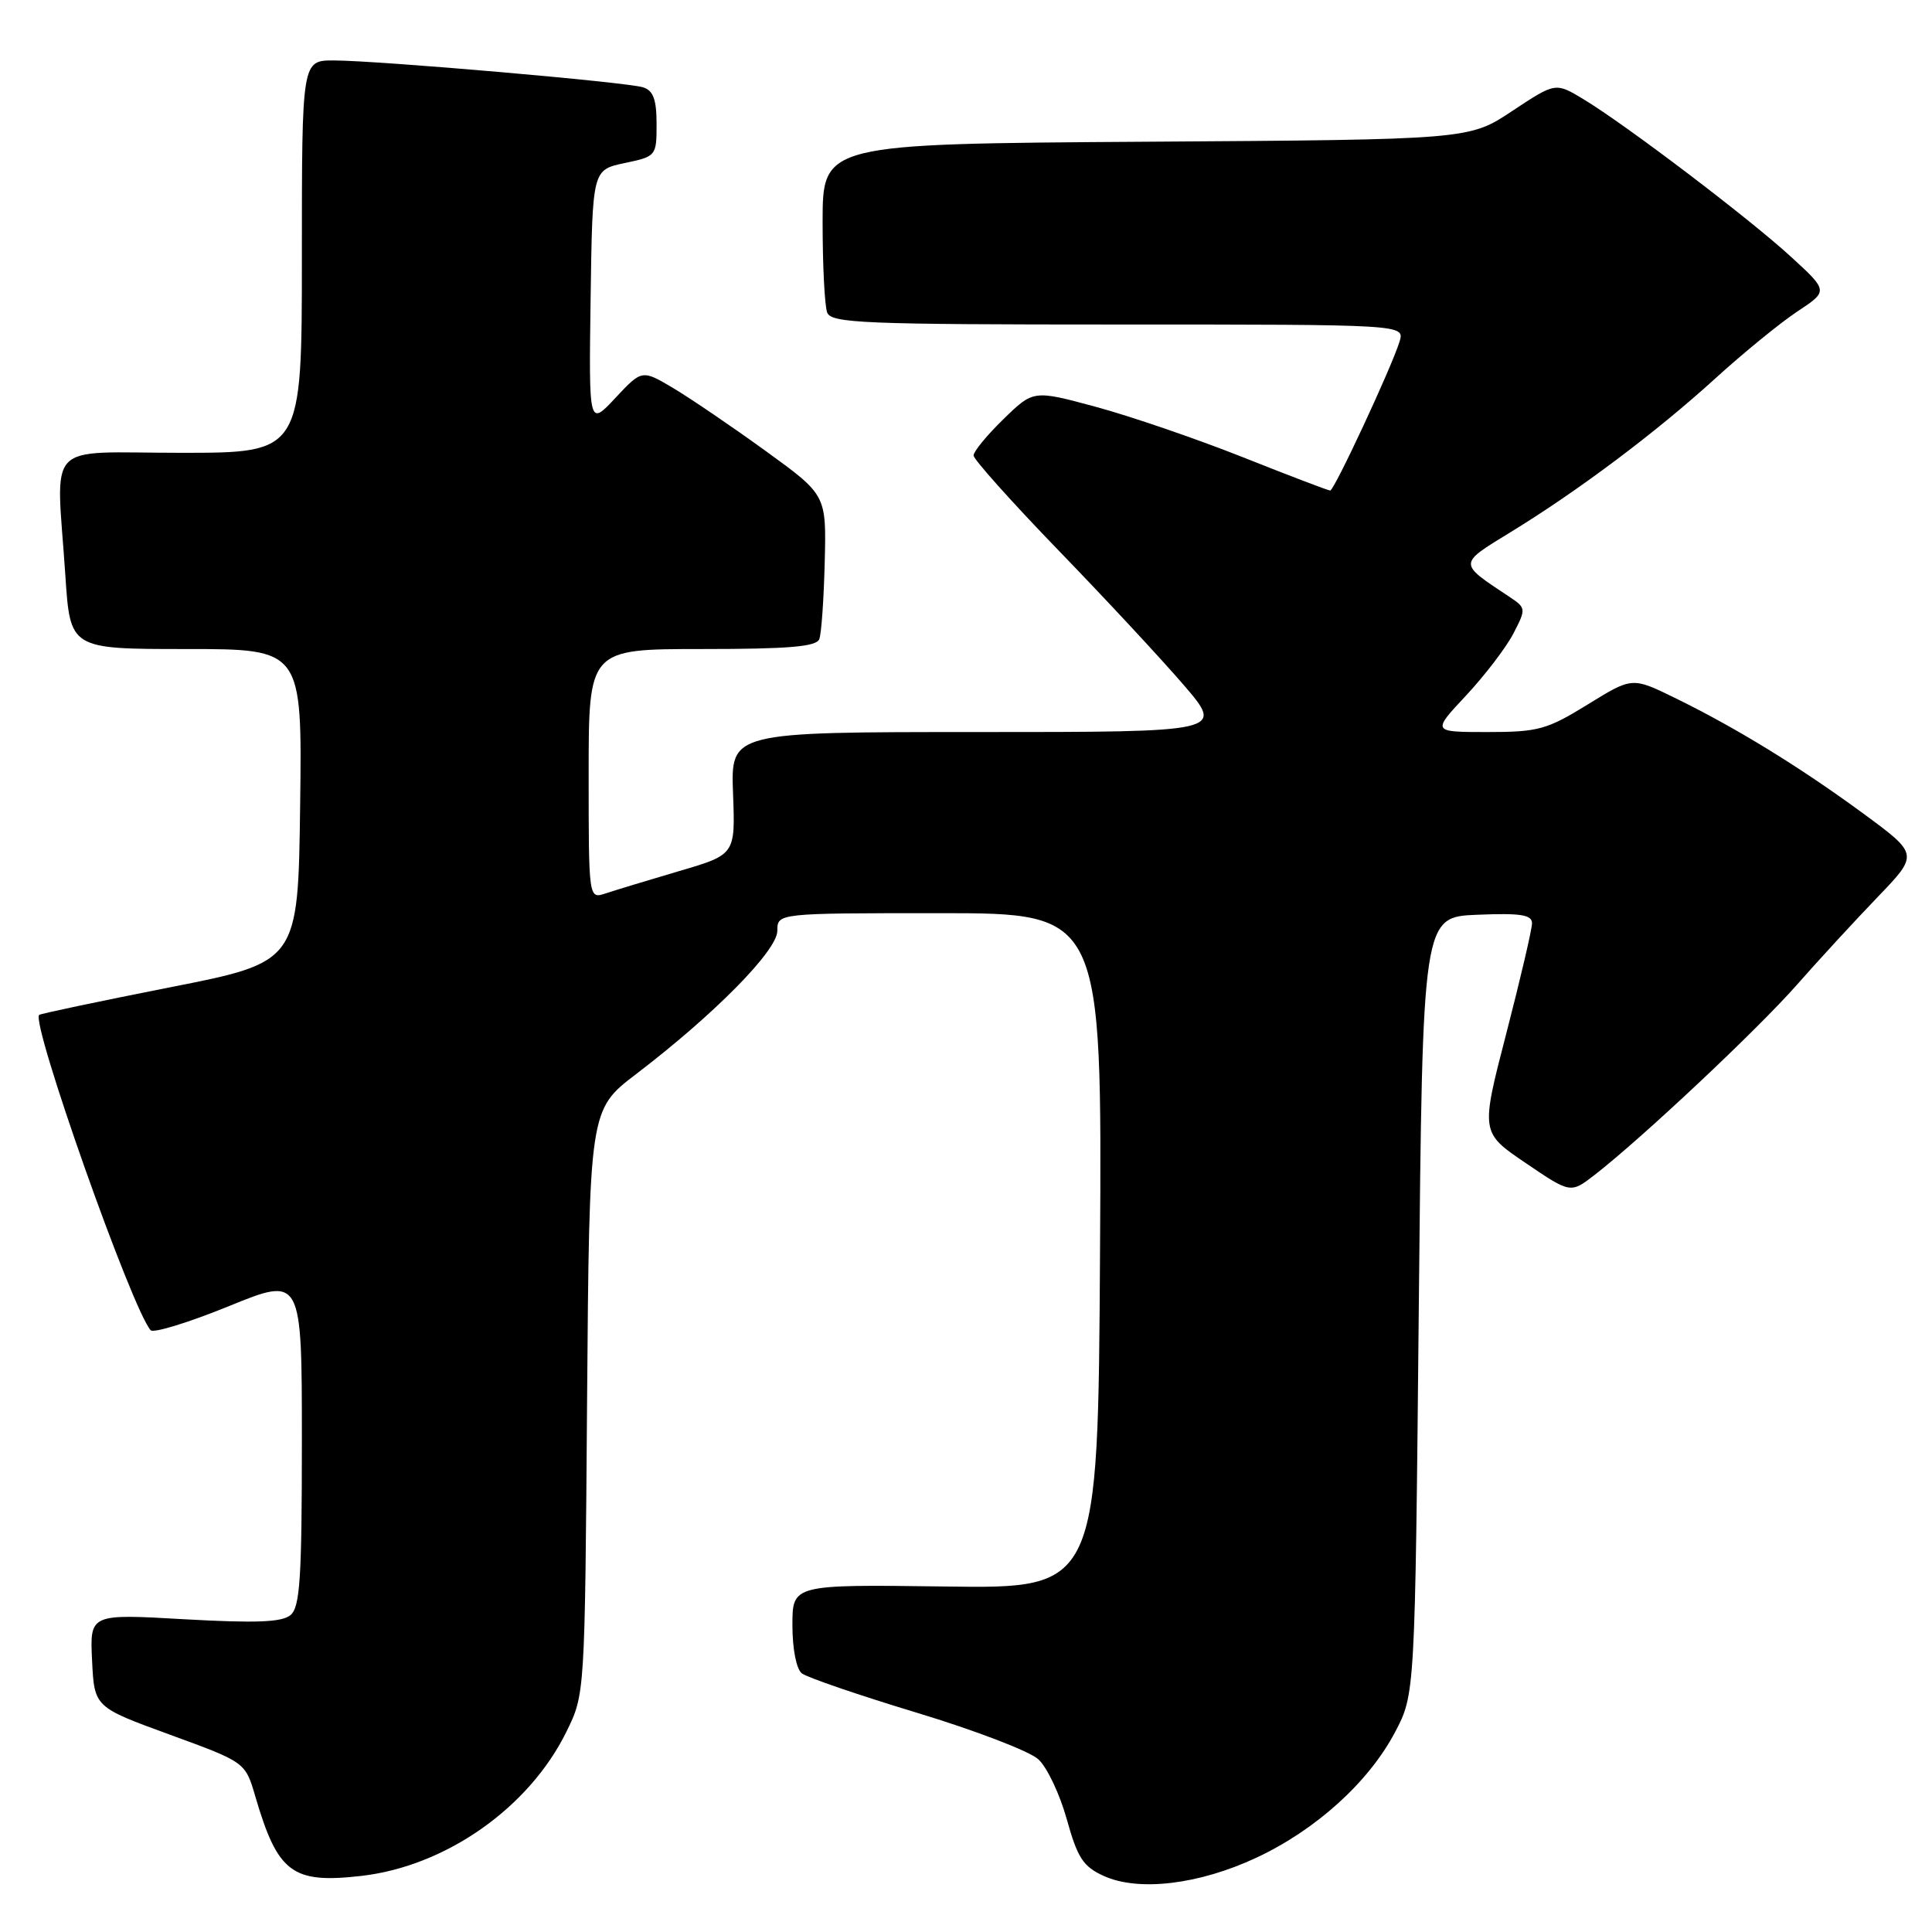 <?xml version="1.0" encoding="UTF-8" standalone="no"?>
<!DOCTYPE svg PUBLIC "-//W3C//DTD SVG 1.1//EN" "http://www.w3.org/Graphics/SVG/1.1/DTD/svg11.dtd" >
<svg xmlns="http://www.w3.org/2000/svg" xmlns:xlink="http://www.w3.org/1999/xlink" version="1.1" viewBox="0 0 256 256">
 <g >
 <path fill="currentColor"
d=" M 166.49 246.15 C 174.38 242.46 181.35 236.15 184.84 229.54 C 187.50 224.50 187.50 224.50 188.00 173.00 C 188.50 121.50 188.50 121.50 195.75 121.21 C 201.50 120.97 203.00 121.21 203.00 122.34 C 203.00 123.12 201.47 129.68 199.60 136.91 C 196.19 150.06 196.19 150.06 202.15 154.10 C 208.11 158.15 208.11 158.15 211.31 155.67 C 217.53 150.85 232.88 136.42 238.09 130.50 C 240.99 127.20 245.82 121.96 248.81 118.85 C 254.24 113.20 254.24 113.20 246.87 107.78 C 238.42 101.58 229.97 96.40 221.88 92.45 C 216.27 89.71 216.27 89.71 210.36 93.36 C 204.97 96.68 203.82 97.00 197.09 97.00 C 189.73 97.00 189.73 97.00 194.26 92.16 C 196.75 89.49 199.57 85.80 200.53 83.95 C 202.24 80.64 202.23 80.56 199.94 79.04 C 193.20 74.57 193.19 74.78 200.15 70.52 C 209.15 65.01 219.40 57.32 227.27 50.16 C 230.99 46.78 235.88 42.78 238.15 41.28 C 242.26 38.56 242.26 38.56 237.32 34.03 C 231.80 28.96 215.47 16.56 209.81 13.14 C 206.11 10.91 206.11 10.91 200.39 14.70 C 194.68 18.50 194.68 18.50 151.84 18.78 C 109.00 19.06 109.00 19.06 109.00 29.45 C 109.00 35.16 109.27 40.55 109.61 41.42 C 110.15 42.82 114.48 43.00 148.17 43.00 C 186.13 43.00 186.13 43.00 185.45 45.25 C 184.46 48.54 176.79 65.00 176.26 65.00 C 176.01 65.00 170.78 63.01 164.65 60.57 C 158.52 58.14 149.77 55.14 145.21 53.91 C 136.93 51.67 136.93 51.67 132.96 55.54 C 130.78 57.66 129.00 59.83 129.00 60.35 C 129.00 60.86 134.06 66.52 140.25 72.92 C 146.44 79.31 153.91 87.35 156.85 90.77 C 162.20 97.00 162.20 97.00 129.51 97.00 C 96.83 97.00 96.83 97.00 97.13 105.12 C 97.44 113.24 97.44 113.24 89.97 115.43 C 85.86 116.64 81.49 117.97 80.25 118.38 C 78.00 119.13 78.00 119.13 78.00 102.57 C 78.00 86.00 78.00 86.00 93.03 86.00 C 104.49 86.00 108.18 85.69 108.56 84.69 C 108.84 83.97 109.16 79.38 109.28 74.49 C 109.50 65.59 109.50 65.59 101.50 59.79 C 97.10 56.60 91.60 52.86 89.28 51.47 C 85.07 48.96 85.07 48.96 81.54 52.73 C 78.02 56.50 78.02 56.50 78.26 39.50 C 78.50 22.51 78.50 22.51 82.75 21.61 C 86.95 20.73 87.00 20.67 87.00 16.43 C 87.00 13.18 86.56 12.00 85.21 11.57 C 83.05 10.88 50.21 8.03 44.25 8.01 C 40.00 8.00 40.00 8.00 40.00 34.00 C 40.00 60.00 40.00 60.00 24.00 60.00 C 5.63 60.00 7.45 58.07 8.66 76.25 C 9.30 86.00 9.30 86.00 24.67 86.00 C 40.04 86.00 40.04 86.00 39.77 106.74 C 39.50 127.48 39.50 127.48 22.50 130.83 C 13.15 132.68 5.36 134.32 5.19 134.48 C 4.08 135.56 17.44 173.38 19.96 176.26 C 20.32 176.68 24.98 175.25 30.31 173.08 C 40.00 169.13 40.00 169.13 40.00 190.94 C 40.00 209.21 39.75 212.96 38.49 214.01 C 37.34 214.96 33.91 215.09 24.44 214.56 C 11.90 213.84 11.90 213.84 12.20 220.02 C 12.50 226.20 12.50 226.20 22.50 229.85 C 32.50 233.50 32.50 233.50 33.82 238.00 C 36.80 248.18 38.71 249.61 47.86 248.57 C 59.07 247.29 70.10 239.54 75.05 229.47 C 77.50 224.50 77.50 224.50 77.79 185.77 C 78.09 147.05 78.09 147.05 84.29 142.32 C 94.67 134.40 103.00 125.95 103.00 123.34 C 103.00 121.00 103.00 121.00 124.51 121.00 C 146.02 121.00 146.02 121.00 145.76 165.75 C 145.50 210.50 145.50 210.50 125.25 210.22 C 105.00 209.95 105.00 209.95 105.00 215.35 C 105.00 218.49 105.52 221.17 106.25 221.73 C 106.94 222.27 113.80 224.62 121.50 226.95 C 129.20 229.28 136.44 232.05 137.59 233.12 C 138.75 234.18 140.44 237.77 141.36 241.08 C 142.78 246.19 143.53 247.34 146.27 248.58 C 150.89 250.67 158.88 249.71 166.49 246.15 Z "/>
</g>
</svg>